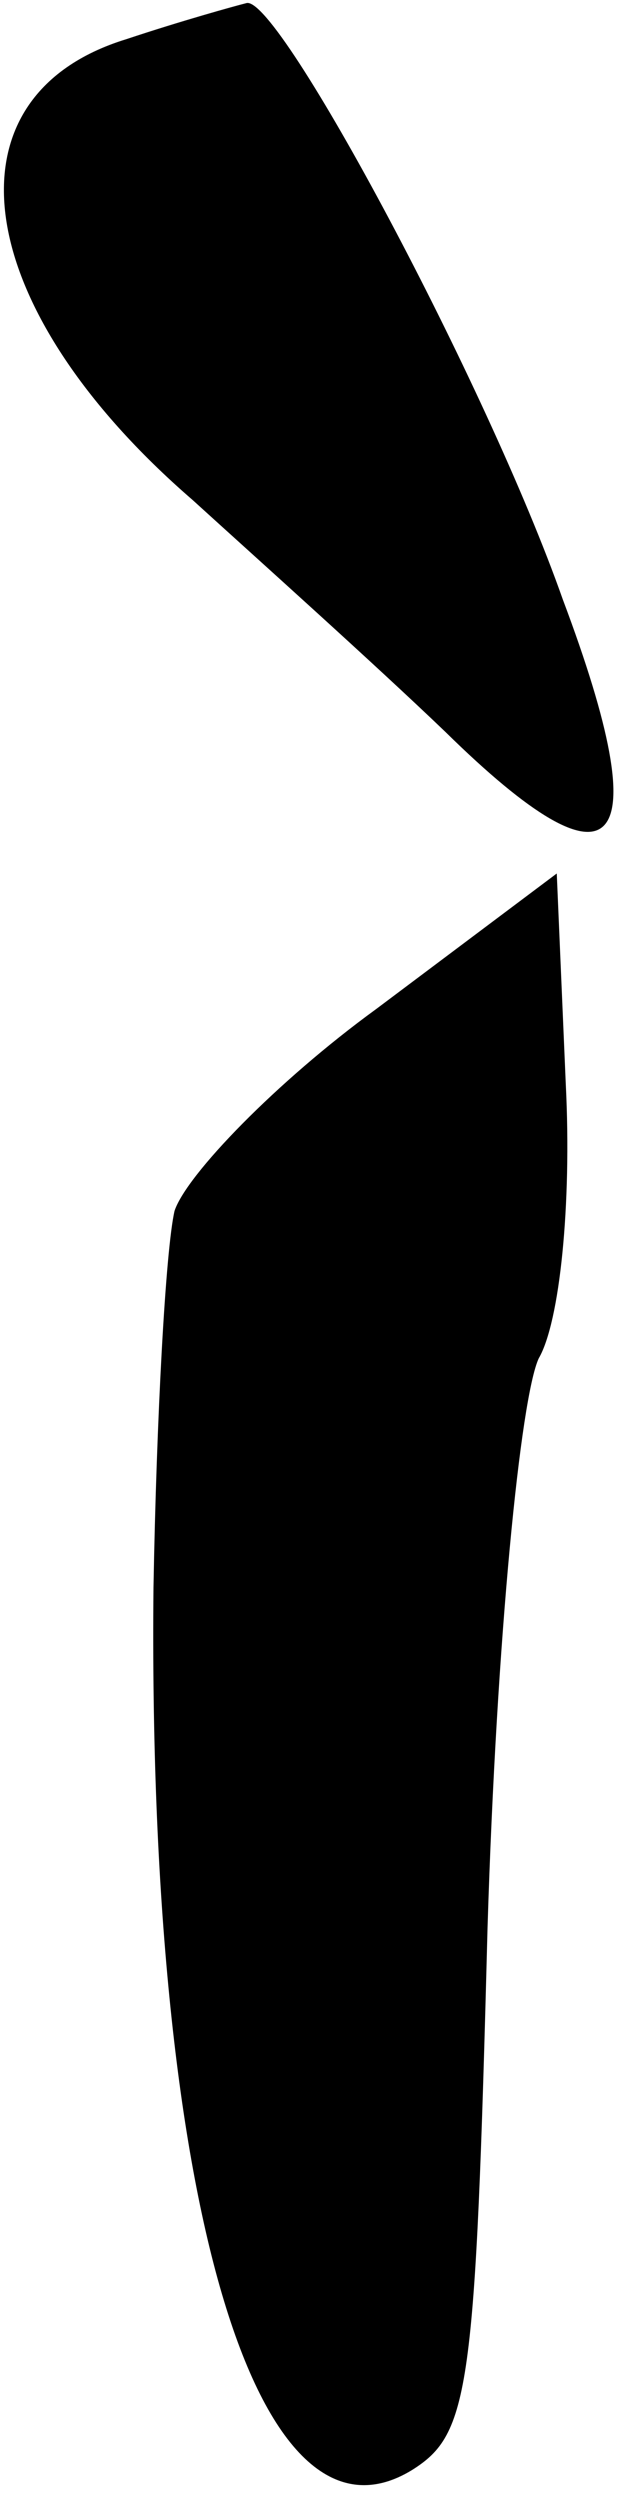 <?xml version="1.0" standalone="no"?>
<!DOCTYPE svg PUBLIC "-//W3C//DTD SVG 20010904//EN"
 "http://www.w3.org/TR/2001/REC-SVG-20010904/DTD/svg10.dtd">
<svg version="1.0" xmlns="http://www.w3.org/2000/svg"
 width="21pt" height="83pt" viewBox="0 0 21 83"
 preserveAspectRatio="xMidYMid meet">
<g transform="translate(0,83) scale(0.1,-0.1)"
fill="#000000" stroke="none">
<path fill="#000000" stroke="none" d="M42 817 c-62 -19 -52 -89 22 -153 22
-20 60 -54 84 -77 57 -56 71 -41 39 44 -25 71 -94 200 -105 198 -4 -1 -22 -6
-40 -12z"/>
<path fill="#000000" stroke="none" d="M125 495 c-33 -24 -63 -55 -67 -67 -3
-13 -6 -69 -7 -125 -2 -203 34 -325 86 -293 19 12 21 26 25 180 3 97 11 176
17 189 7 12 11 51 9 91 l-3 70 -60 -45z"/>
</g>
</svg>
